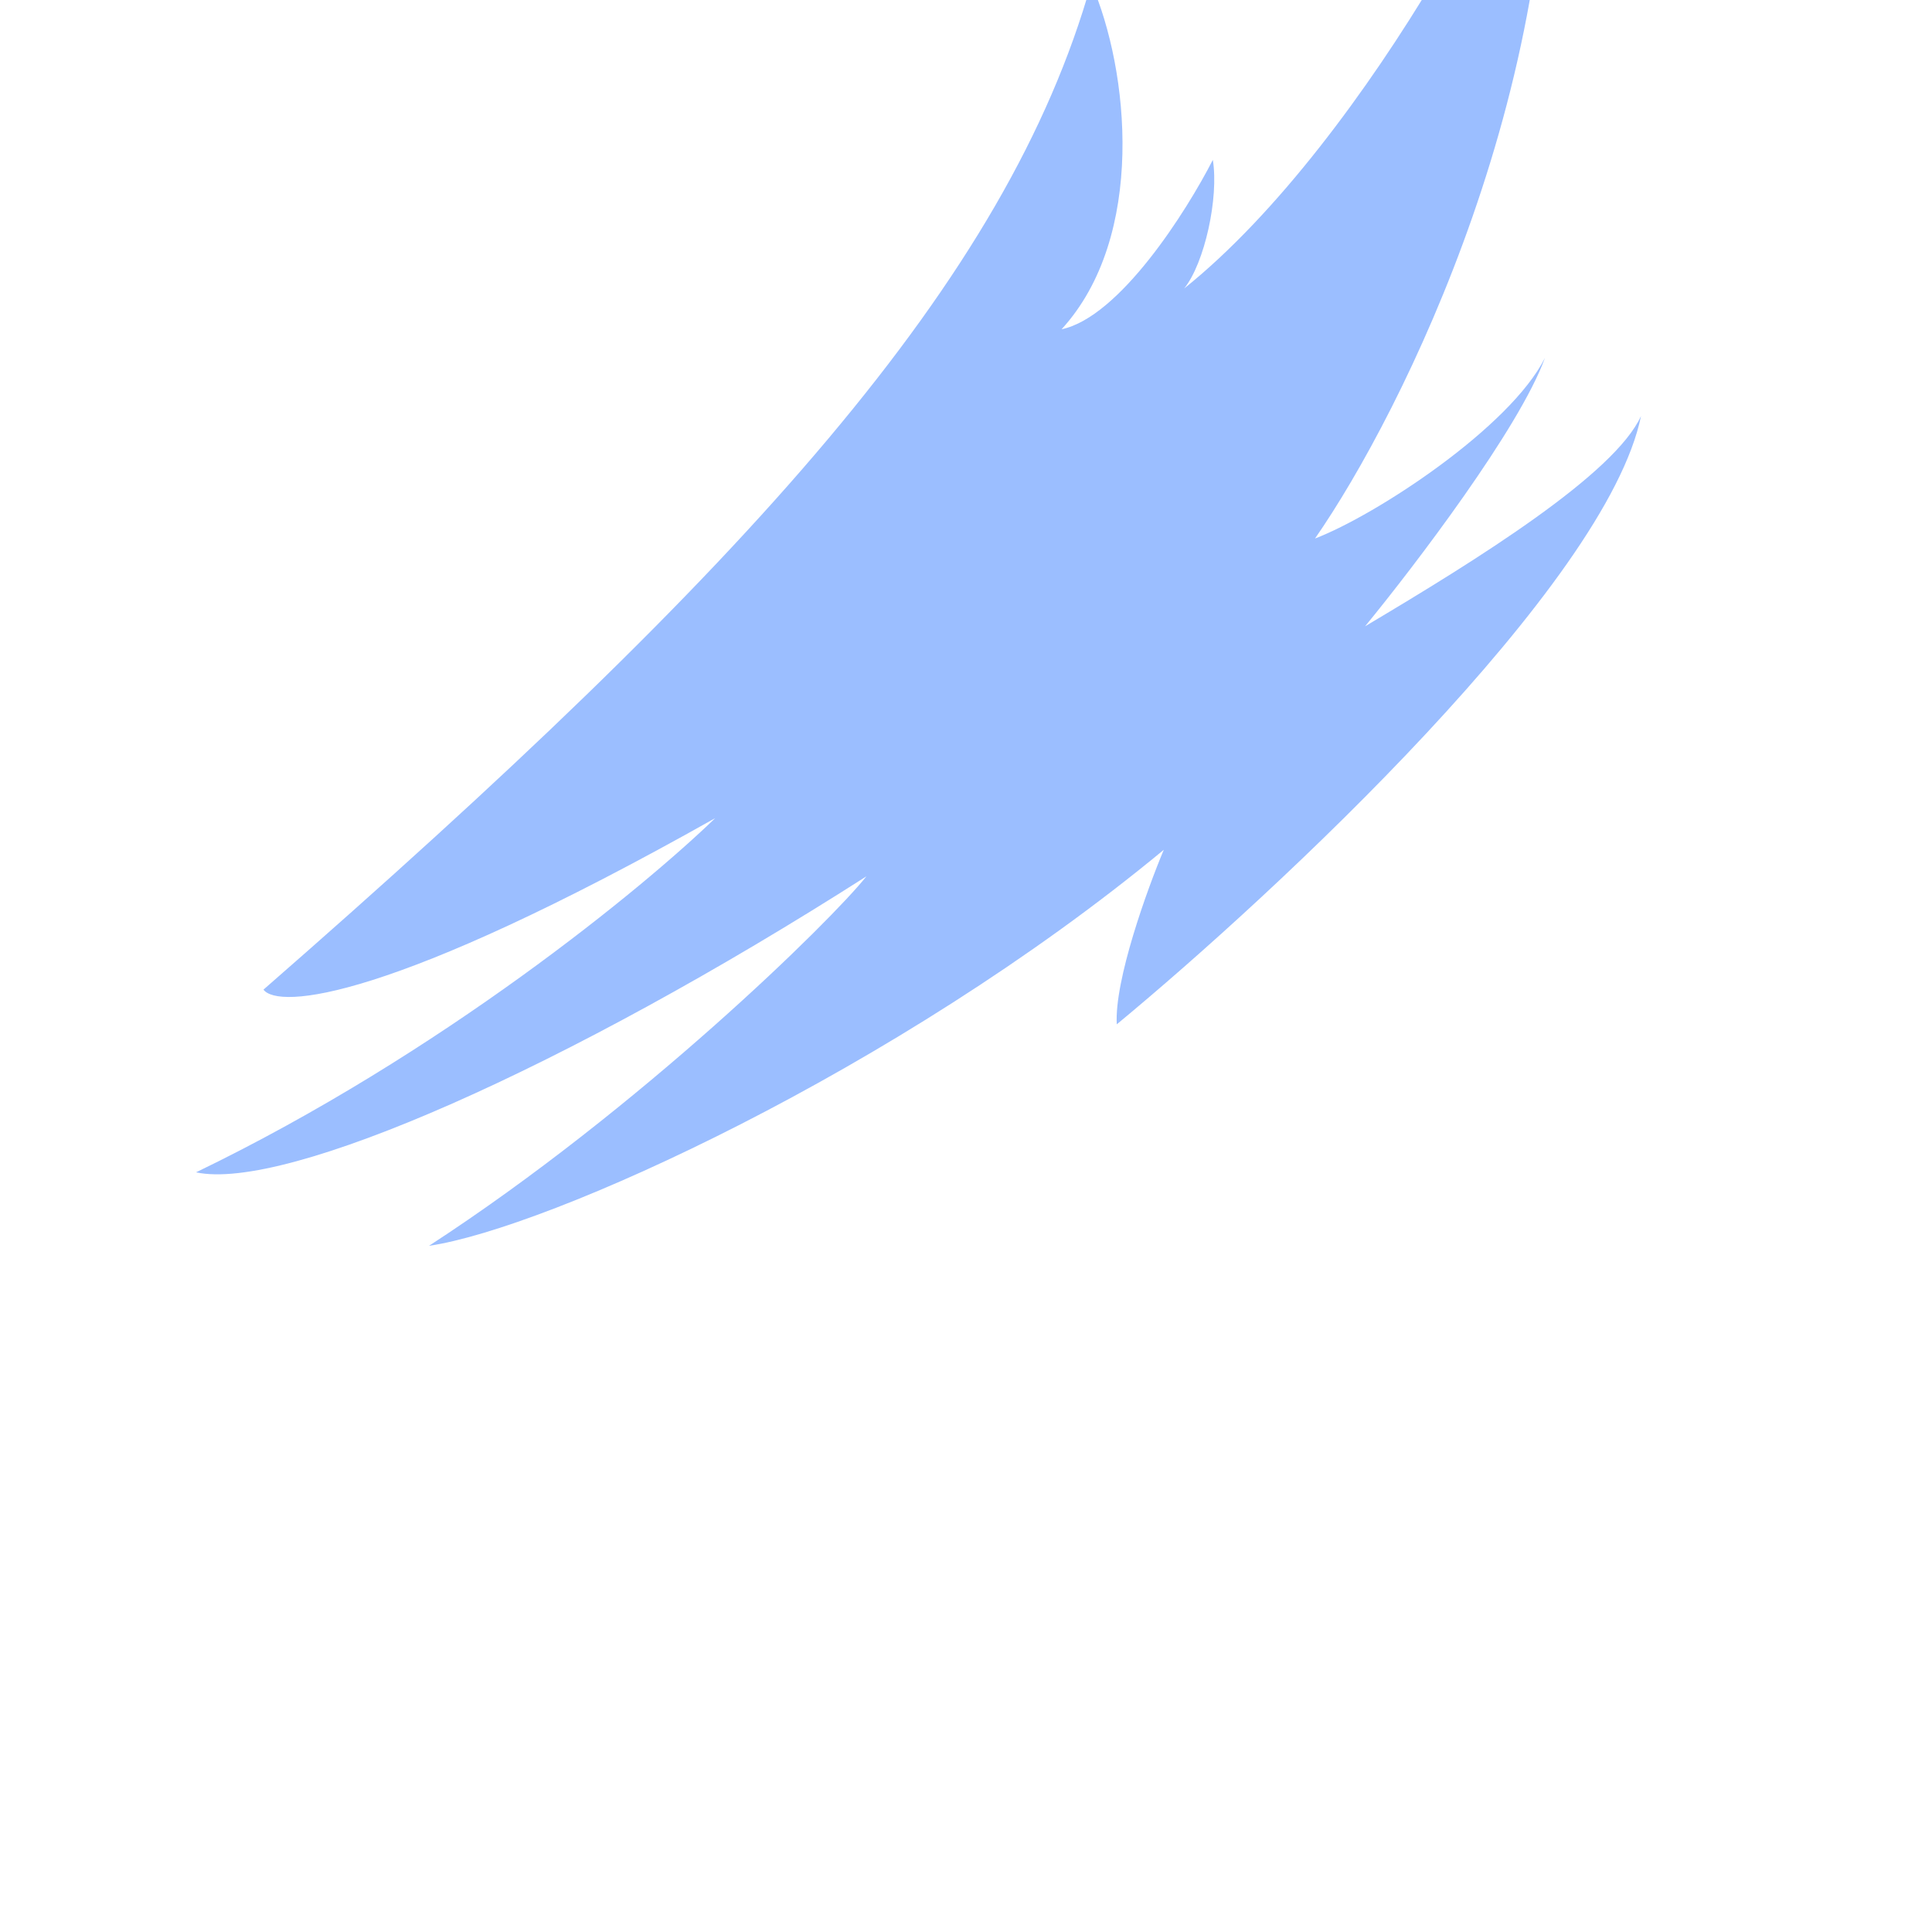 <svg xmlns="http://www.w3.org/2000/svg" width="400" height="400" viewBox="0 0 400 400">
  <g transform="translate(190.17,101.244)">
    <path fill="rgb(155,190,255)" fill-opacity="1" d="M35.757,-104.705 C18.408,-43.213 -34.91,15.743 -135.621,103.649 C-132.588,107.664 -109.639,106.184 -42.104,68.148 C-56.773,82.376 -98.806,116.962 -149.585,141.474 C-130.966,145.489 -72.994,119.92 -10.79,80.193 C-17.984,89.279 -57.76,128.372 -101.345,156.688 C-76.802,153.096 -4.654,120.554 50.779,74.699 C47.323,82.94 40.538,101.704 41.046,110.833 C74.264,83.362 142.476,19.715 149.585,-15.109 C144.084,-3.064 115.944,14.475 92.459,28.422 C102.685,15.955 124.45,-12.616 129.697,-27.154 C122.503,-12.785 94.787,5.389 82.092,10.249 C100.217,-15.883 135.113,-85.856 129.697,-156.688 C130.332,-144.009 93.517,-72.375 55.01,-41.523 C59.242,-46.806 62.203,-60.329 60.934,-68.148 C55.504,-57.512 41.639,-35.606 29.621,-33.07 C47.182,-52.299 43.585,-86.743 35.757,-104.705z"/>
  </g>
</svg>
